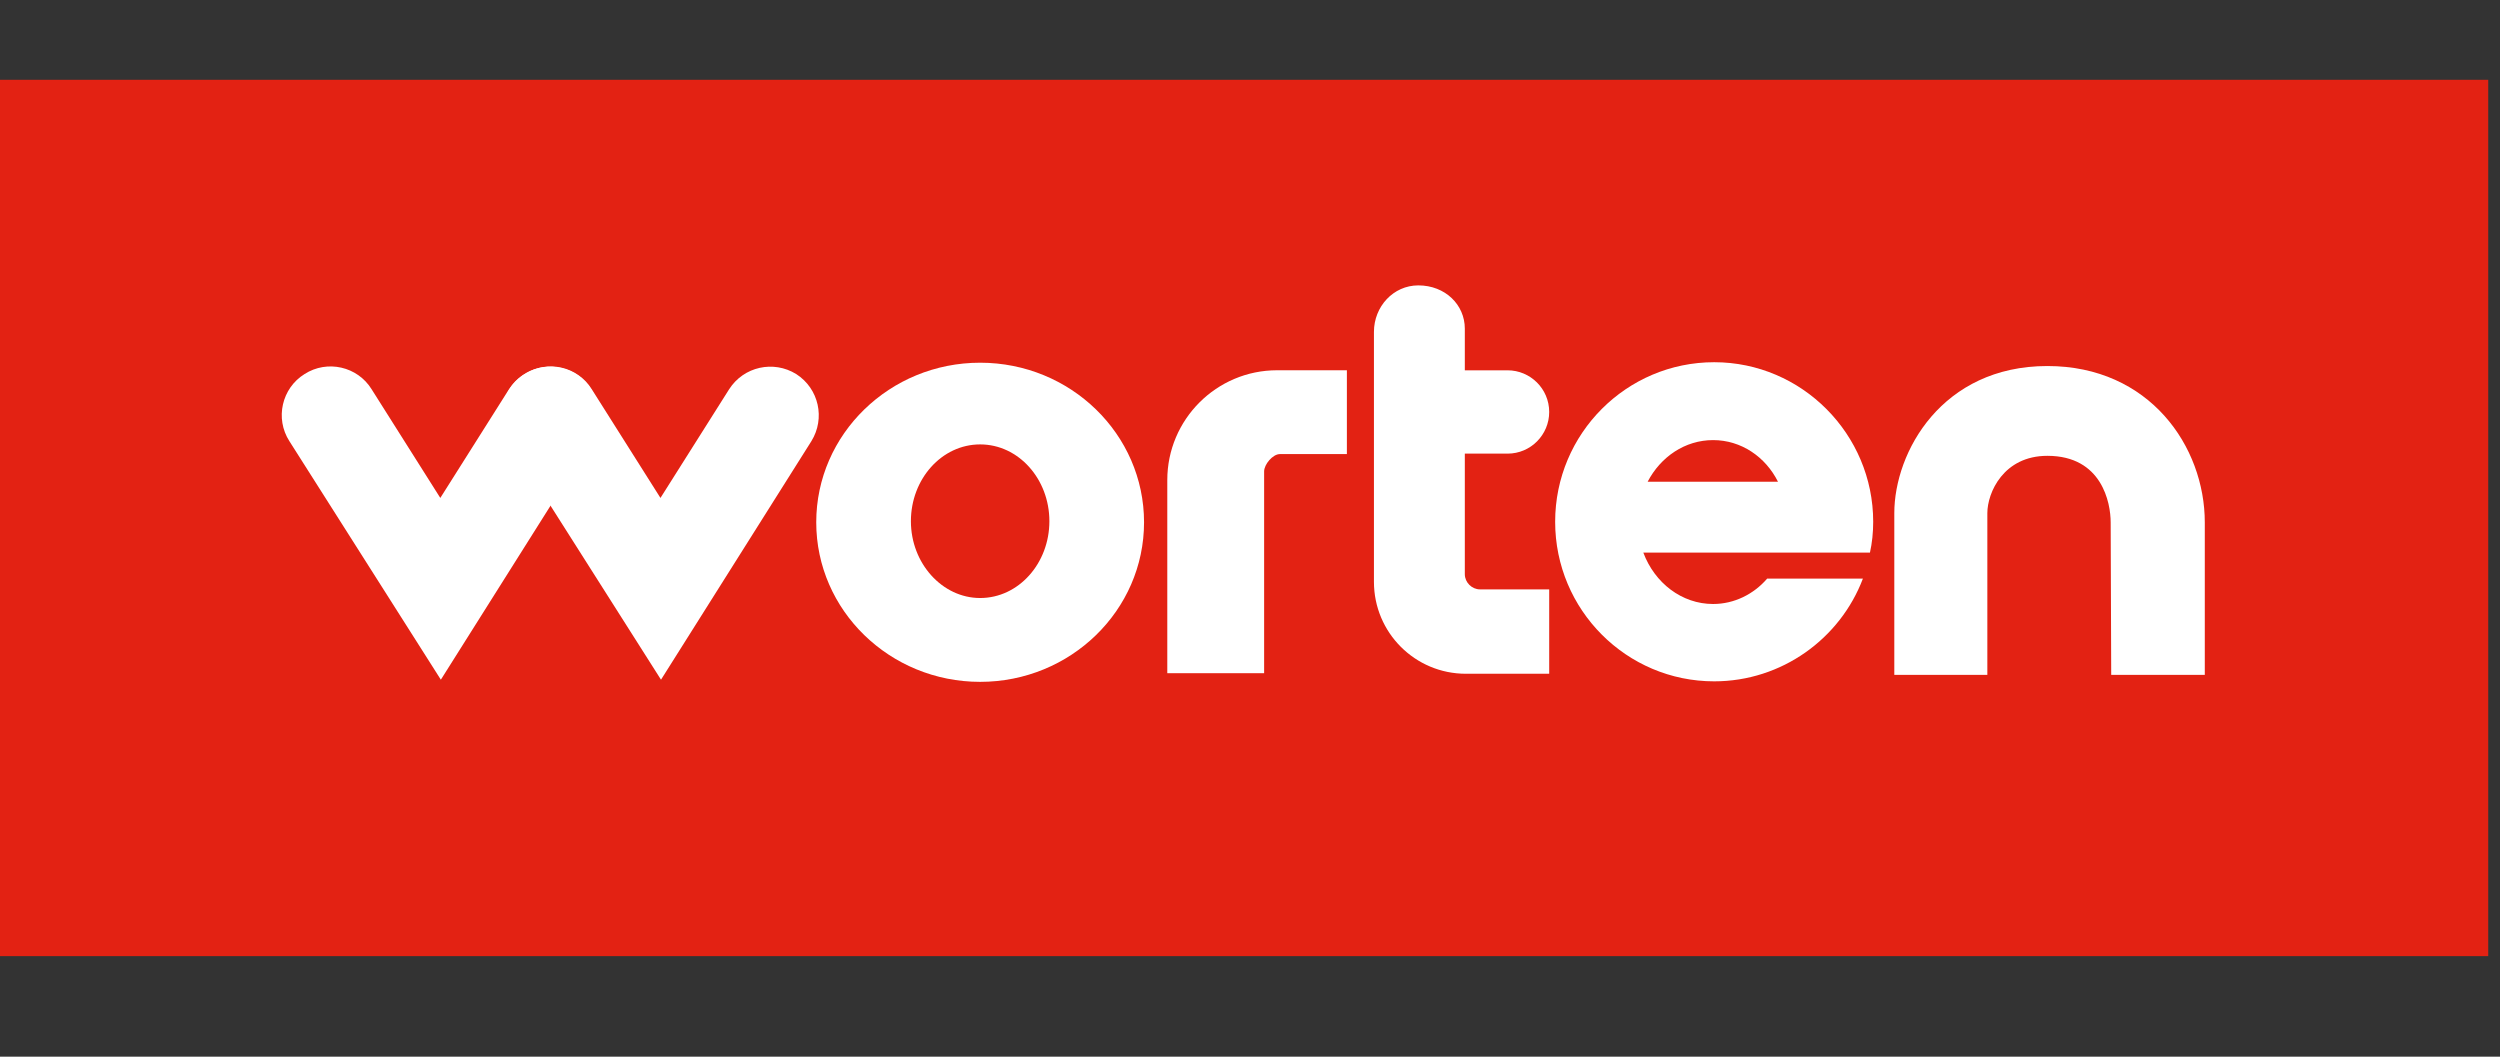 <svg width="97" height="41" viewBox="0 0 97 41" fill="none" xmlns="http://www.w3.org/2000/svg">
<rect x="0" y="0" width="97" height="41" fill="#333333" stroke="none"/>
<g clip-path="url(#clip0_15712_16258)">
<path d="M96.543 3.097H0V37.097H96.543V3.097Z" fill="#E32213"/>
<path d="M17.105 26.372L11.228 17.117C10.662 16.235 10.935 15.06 11.816 14.514C12.697 13.948 13.873 14.22 14.418 15.102L17.084 19.32L19.749 15.102C20.316 14.22 21.47 13.969 22.352 14.514C23.233 15.081 23.485 16.235 22.939 17.117L17.105 26.372Z" fill="white"/>
<path d="M25.647 26.372L19.77 17.117C19.204 16.235 19.477 15.06 20.358 14.514C21.239 13.948 22.415 14.22 22.96 15.102L25.626 19.32L28.291 15.102C28.858 14.22 30.012 13.969 30.894 14.514C31.775 15.081 32.027 16.235 31.482 17.117L25.647 26.372Z" fill="white"/>
<path d="M38.03 14.073C34.525 14.073 31.67 16.844 31.67 20.265C31.67 23.686 34.525 26.456 38.03 26.456C41.535 26.456 44.389 23.686 44.389 20.265C44.389 16.844 41.535 14.073 38.03 14.073ZM38.03 23.203C36.56 23.203 35.343 21.86 35.343 20.223C35.343 18.586 36.539 17.243 38.03 17.243C39.52 17.243 40.716 18.586 40.716 20.223C40.716 21.86 39.52 23.203 38.03 23.203Z" fill="white"/>
<path d="M49.069 26.119H45.291V18.627C45.291 16.276 47.201 14.366 49.552 14.366H52.259V17.619H49.657C49.384 17.619 49.048 18.018 49.048 18.291V26.119H49.069Z" fill="white"/>
<path d="M56.835 22.281V17.601H58.493C59.395 17.601 60.109 16.866 60.109 15.985C60.109 15.082 59.374 14.368 58.493 14.368H56.835V12.752C56.835 11.829 56.079 11.073 55.03 11.073C54.064 11.073 53.309 11.892 53.309 12.878V22.575C53.309 24.547 54.904 26.142 56.877 26.142H60.109V22.868H57.422C57.107 22.868 56.835 22.596 56.835 22.281Z" fill="white"/>
<path d="M72.554 21.442C72.638 21.064 72.68 20.665 72.68 20.245C72.68 16.845 69.91 14.054 66.51 14.054C63.11 14.054 60.34 16.824 60.34 20.245C60.34 23.666 63.11 26.436 66.51 26.436C69.133 26.436 71.4 24.779 72.281 22.449H68.567C68.042 23.058 67.286 23.435 66.468 23.435C65.251 23.435 64.201 22.617 63.761 21.442H72.554ZM66.468 17.076C67.559 17.076 68.504 17.727 68.986 18.692H63.928C64.432 17.727 65.376 17.076 66.468 17.076Z" fill="white"/>
<path d="M85.567 26.186H81.915L81.894 20.268C81.894 19.512 81.558 17.686 79.438 17.686C77.738 17.686 77.109 19.113 77.109 19.911C77.109 21.548 77.109 26.186 77.109 26.186H73.499V19.911C73.499 17.539 75.346 14.202 79.438 14.202C83.405 14.202 85.546 17.329 85.546 20.268V26.186H85.567Z" fill="white"/>
</g>
<defs>
<clipPath id="clip0_15712_16258">
<rect width="96.543" height="34" fill="white" transform="translate(0 3.097)"/>
</clipPath>
</defs>
</svg>
